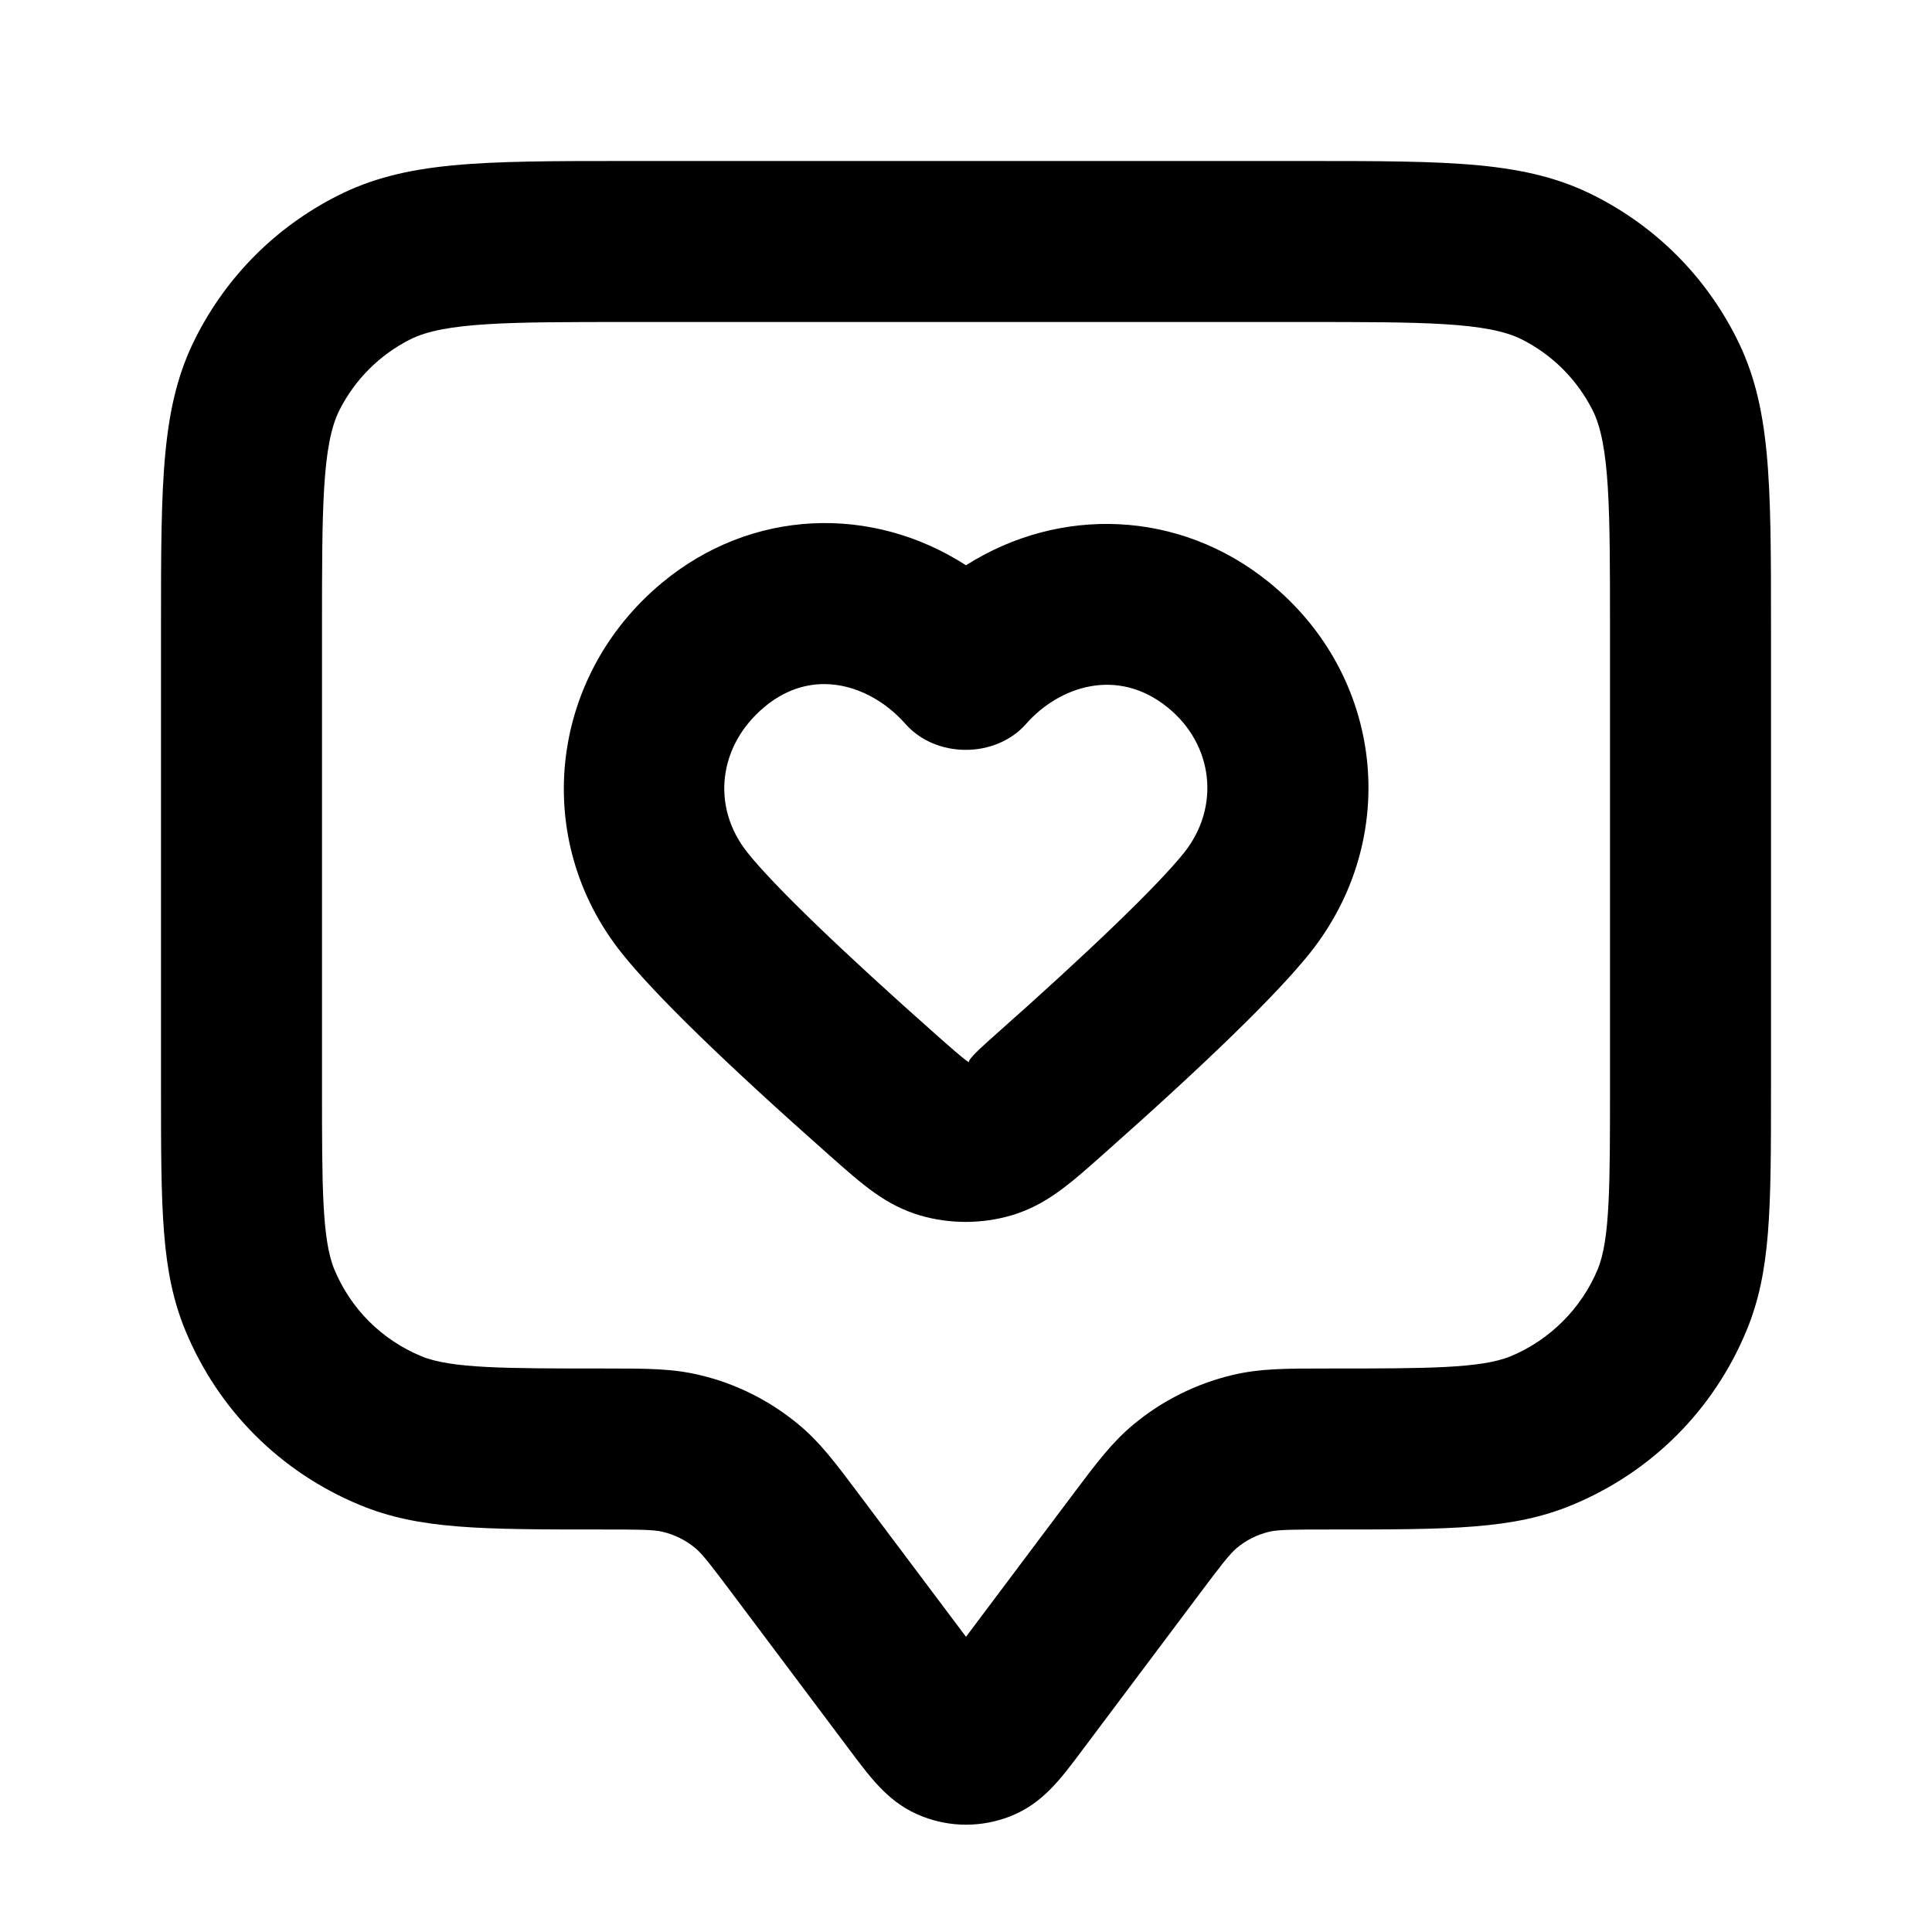 <?xml version="1.0" encoding="iso-8859-1"?>
<!-- Generator: Adobe Illustrator 27.4.0, SVG Export Plug-In . SVG Version: 6.00 Build 0)  -->
<svg version="1.1" id="Layer_1" xmlns="http://www.w3.org/2000/svg" xmlns:xlink="http://www.w3.org/1999/xlink" x="0px" y="0px"
	 viewBox="0 0 24 24" style="enable-background:new 0 0 24 24;" xml:space="preserve">
<g>
	<path d="M12,22.667c-0.184,0-0.367-0.034-0.541-0.102c-0.402-0.156-0.621-0.448-0.899-0.819L9.1,19.8
		c-0.235-0.312-0.371-0.494-0.458-0.565c-0.12-0.101-0.263-0.172-0.413-0.207C8.116,19,7.884,19,7.5,19
		c-1.528,0-2.296,0-3.031-0.305c-0.987-0.409-1.756-1.178-2.165-2.164C2,15.796,2,15.028,2,13.5V7.8c0-1.838,0-2.76,0.436-3.616
		c0.386-0.757,0.991-1.362,1.748-1.748C5.04,2,5.962,2,7.8,2h8.4c1.837,0,2.76,0,3.616,0.436c0.758,0.386,1.362,0.991,1.748,1.749
		C22,5.04,22,5.962,22,7.8v5.7c0,1.528,0,2.296-0.305,3.031c-0.409,0.986-1.178,1.755-2.164,2.164C18.796,19,18.028,19,16.5,19
		c-0.384,0-0.616,0-0.73,0.027c-0.149,0.035-0.291,0.105-0.409,0.205c-0.088,0.073-0.223,0.252-0.446,0.549l-1.474,1.965
		c-0.277,0.371-0.497,0.663-0.897,0.819C12.368,22.633,12.184,22.667,12,22.667z M12.369,20.815h0.01H12.369z M7.8,4
		C6.33,4,5.52,4,5.092,4.218C4.713,4.411,4.411,4.713,4.218,5.092C4,5.52,4,6.33,4,7.8v5.7c0,1.224,0,1.897,0.152,2.266
		c0.204,0.493,0.589,0.877,1.083,1.082C5.603,17,6.276,17,7.5,17c0.548,0,0.85,0,1.19,0.081c0.45,0.105,0.876,0.319,1.232,0.616
		c0.266,0.221,0.455,0.473,0.768,0.891L12,20.333l1.3-1.732c0.327-0.436,0.515-0.685,0.78-0.905c0.353-0.295,0.779-0.508,1.23-0.615
		C15.651,17,15.953,17,16.5,17c1.224,0,1.897,0,2.266-0.152c0.486-0.201,0.881-0.596,1.082-1.082C20,15.397,20,14.724,20,13.5V7.8
		c0-1.47,0-2.28-0.218-2.708c-0.193-0.379-0.495-0.681-0.874-0.874C18.479,4,17.67,4,16.2,4H7.8z"/>
</g>
<g>
	<path d="M11.997,15.179c-0.193,0-0.386-0.027-0.569-0.081c-0.428-0.128-0.703-0.373-1.12-0.742c-1.304-1.154-2.173-2-2.583-2.514
		C6.597,10.431,6.815,8.41,8.223,7.24C9.334,6.317,10.828,6.267,12,7.022c1.163-0.738,2.649-0.691,3.761,0.209
		c1.429,1.154,1.652,3.179,0.51,4.61c-0.413,0.516-1.283,1.362-2.585,2.515c-0.4,0.355-0.69,0.612-1.115,0.74
		C12.385,15.151,12.19,15.179,11.997,15.179z M10.238,8.498c-0.245,0-0.499,0.083-0.738,0.281c-0.579,0.481-0.669,1.245-0.213,1.814
		c0.329,0.412,1.163,1.216,2.348,2.266c0.161,0.142,0.341,0.303,0.402,0.337c-0.018-0.034,0.162-0.194,0.321-0.336
		c1.167-1.033,2.024-1.859,2.351-2.267c0.453-0.568,0.366-1.345-0.205-1.806c-0.631-0.51-1.354-0.253-1.756,0.204
		c-0.38,0.432-1.122,0.432-1.502,0C10.996,8.707,10.628,8.498,10.238,8.498z"/>
</g>
</svg>
